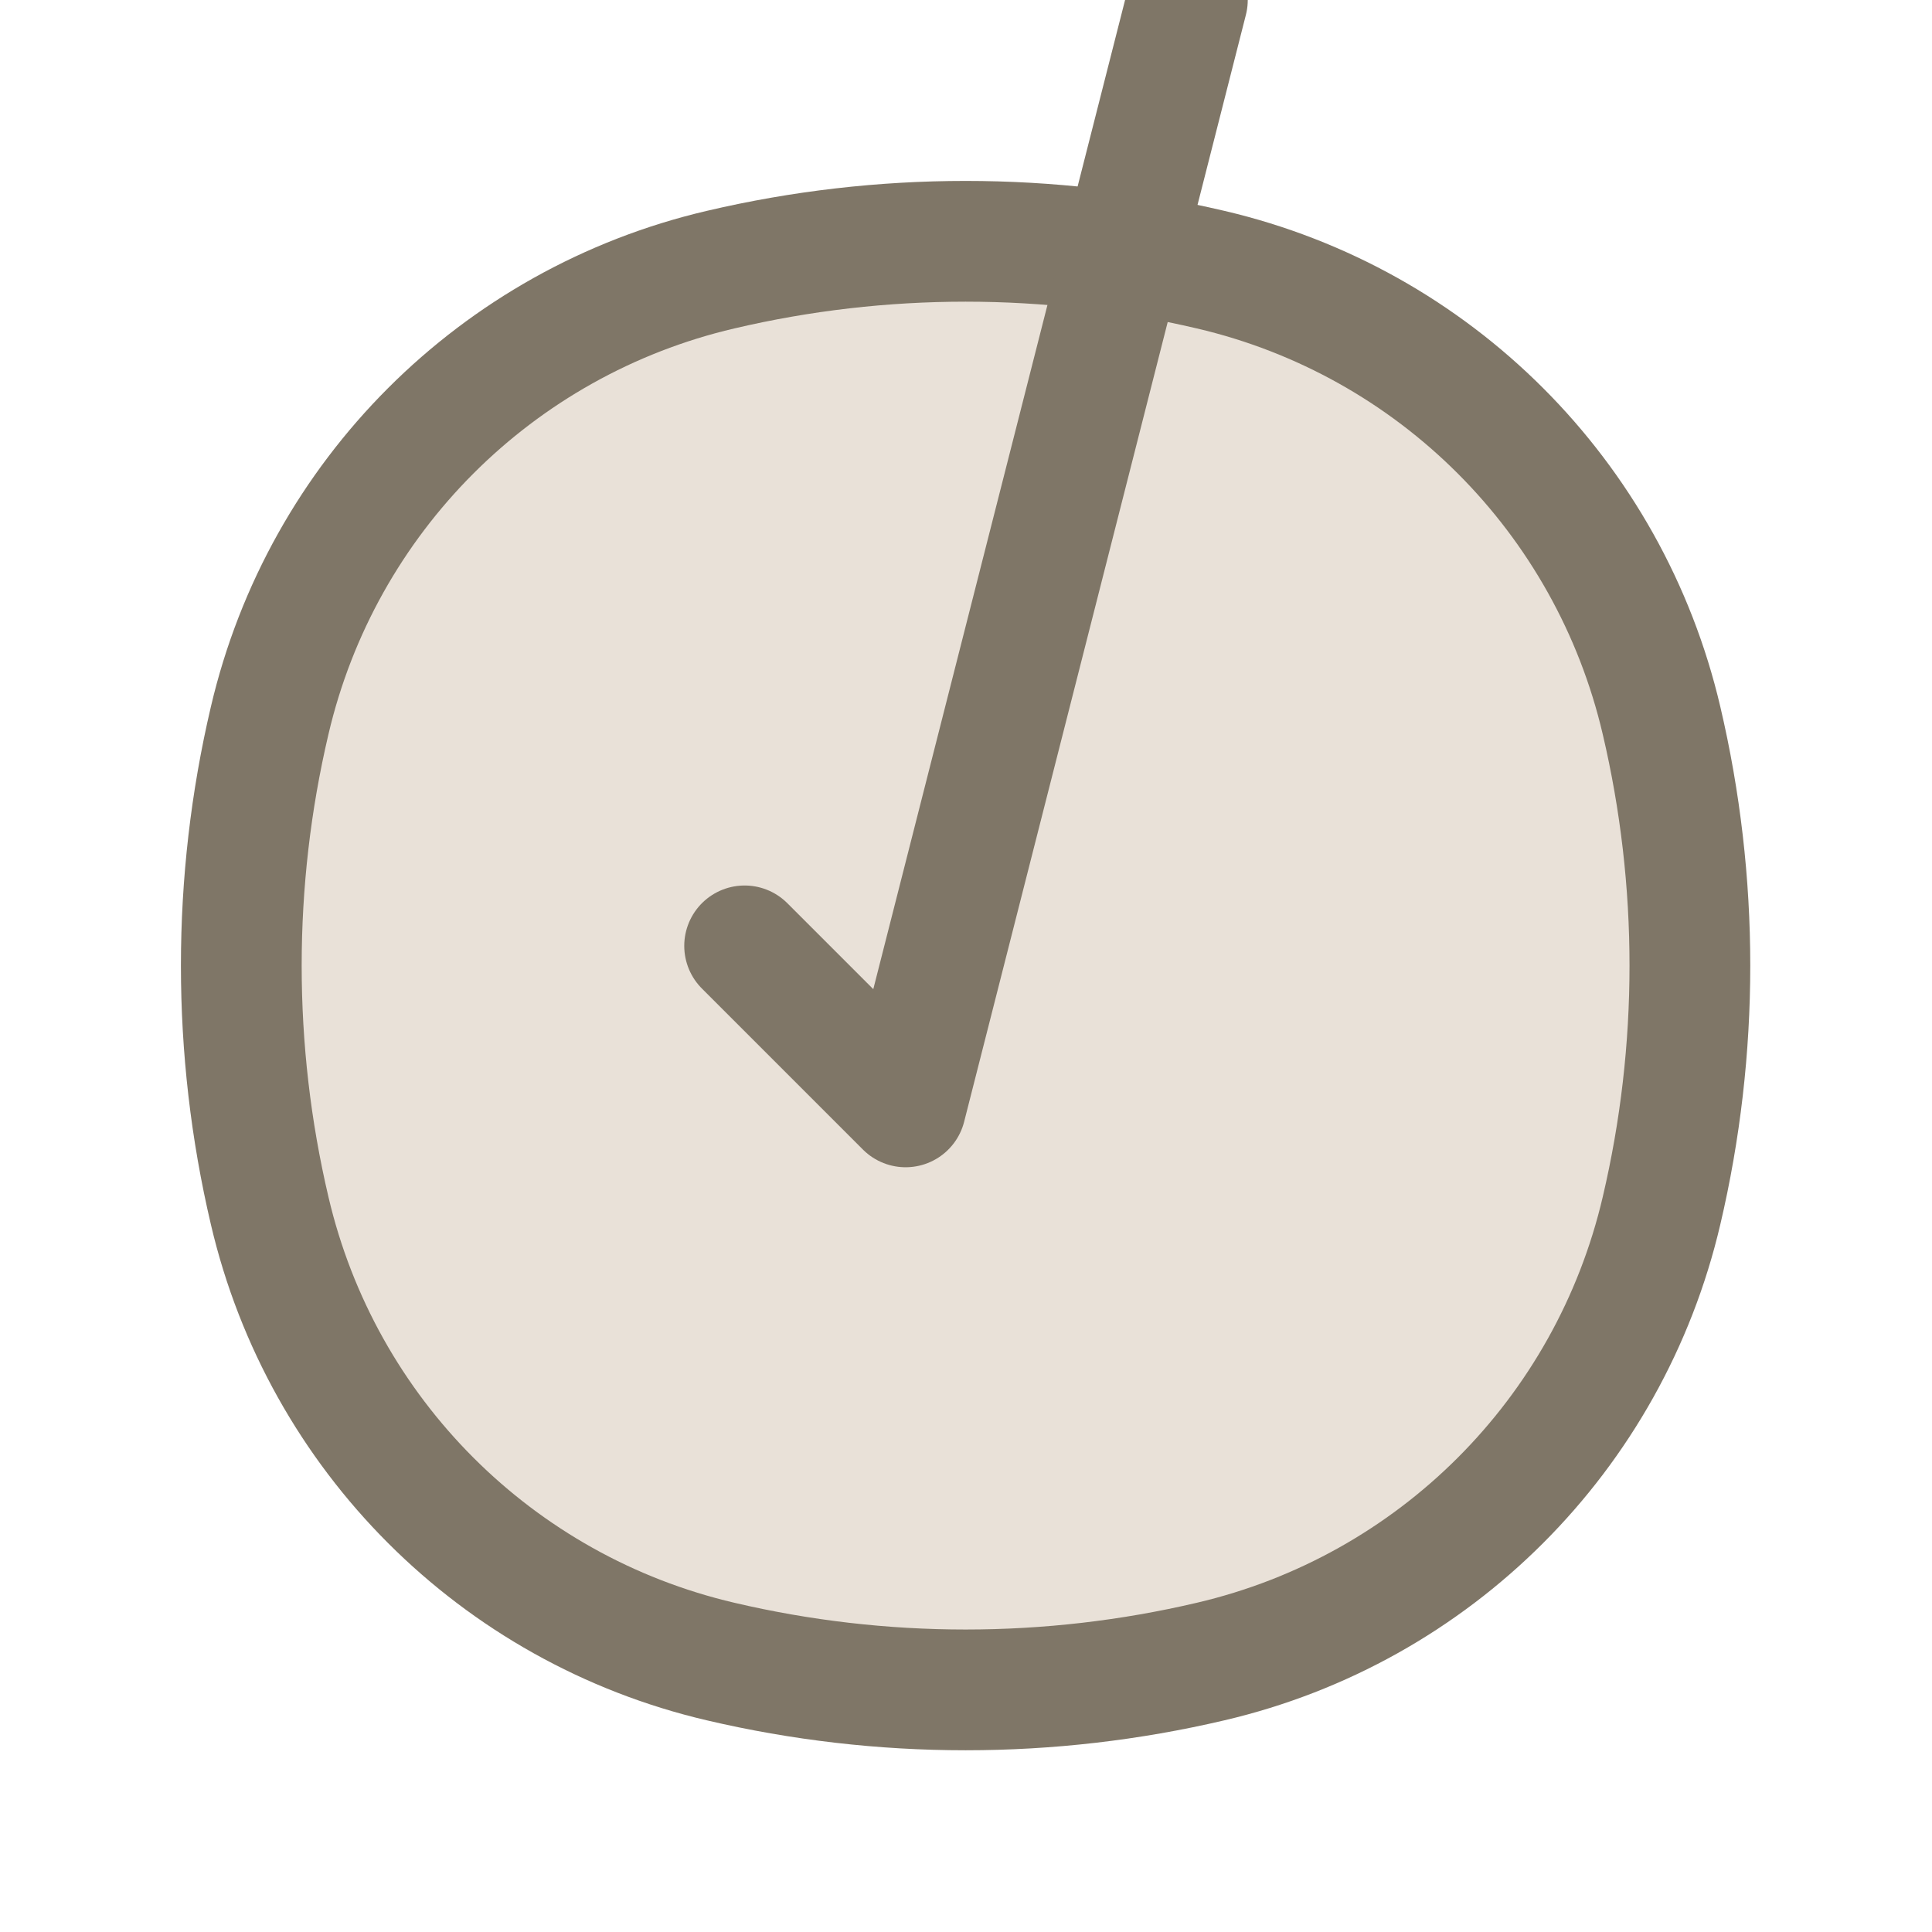 <svg width="24" height="24" viewBox="0 0 24 24" fill="none" xmlns="http://www.w3.org/2000/svg" xmlns:xlink="http://www.w3.org/1999/xlink">
	<desc>
			Created with Pixso.
	</desc>
	<defs>
		<clipPath id="clip6_3020">
			<rect width="24" height="24" fill="white" fill-opacity="0"/>
		</clipPath>
	</defs>
	<g clip-path="url(#clip6_3020)">
		<path d="M3.35 8.95C4 6.17 6.17 4 8.95 3.35C10.95 2.88 13.04 2.88 15.04 3.35C17.82 4 19.99 6.17 20.64 8.95C21.11 10.95 21.11 13.04 20.64 15.04C19.99 17.82 17.82 19.99 15.04 20.64C13.04 21.11 10.95 21.11 8.95 20.64C6.17 19.99 4 17.82 3.35 15.04C2.88 13.04 2.88 10.95 3.35 8.95Z" fill="#E9E1D8" fill-opacity="1" fill-rule="nonzero"/>
		<path d="M3.35 8.95C4 6.17 6.17 4 8.95 3.35C10.95 2.88 13.04 2.88 15.04 3.35C17.82 4 19.99 6.17 20.64 8.95C21.11 10.95 21.11 13.04 20.64 15.04C19.99 17.82 17.82 19.99 15.04 20.64C13.04 21.11 10.95 21.11 8.95 20.64C6.17 19.99 4 17.82 3.35 15.04C2.88 13.04 2.88 10.95 3.35 8.95Z" stroke="#7F7667" stroke-opacity="1" stroke-width="1.5"/>
		<path d="M8.74 12.28L8.71 12.28C8.42 11.98 8.42 11.51 8.71 11.21C9.01 10.92 9.48 10.92 9.78 11.21L9.78 11.24L8.74 12.28ZM14.2 9.51L14.2 9.48C14.48 9.18 14.95 9.16 15.26 9.45C15.56 9.73 15.58 10.2 15.29 10.51L15.27 10.51L14.2 9.51Z" fill="#E9E1D8" fill-opacity="1" fill-rule="nonzero"/>
		<path d="M9.25 11.75L11.25 13.75L14.75 " stroke="#7F7667" stroke-opacity="1" stroke-width="1.5" stroke-linejoin="round" stroke-linecap="round"/>
	</g>
</svg>

